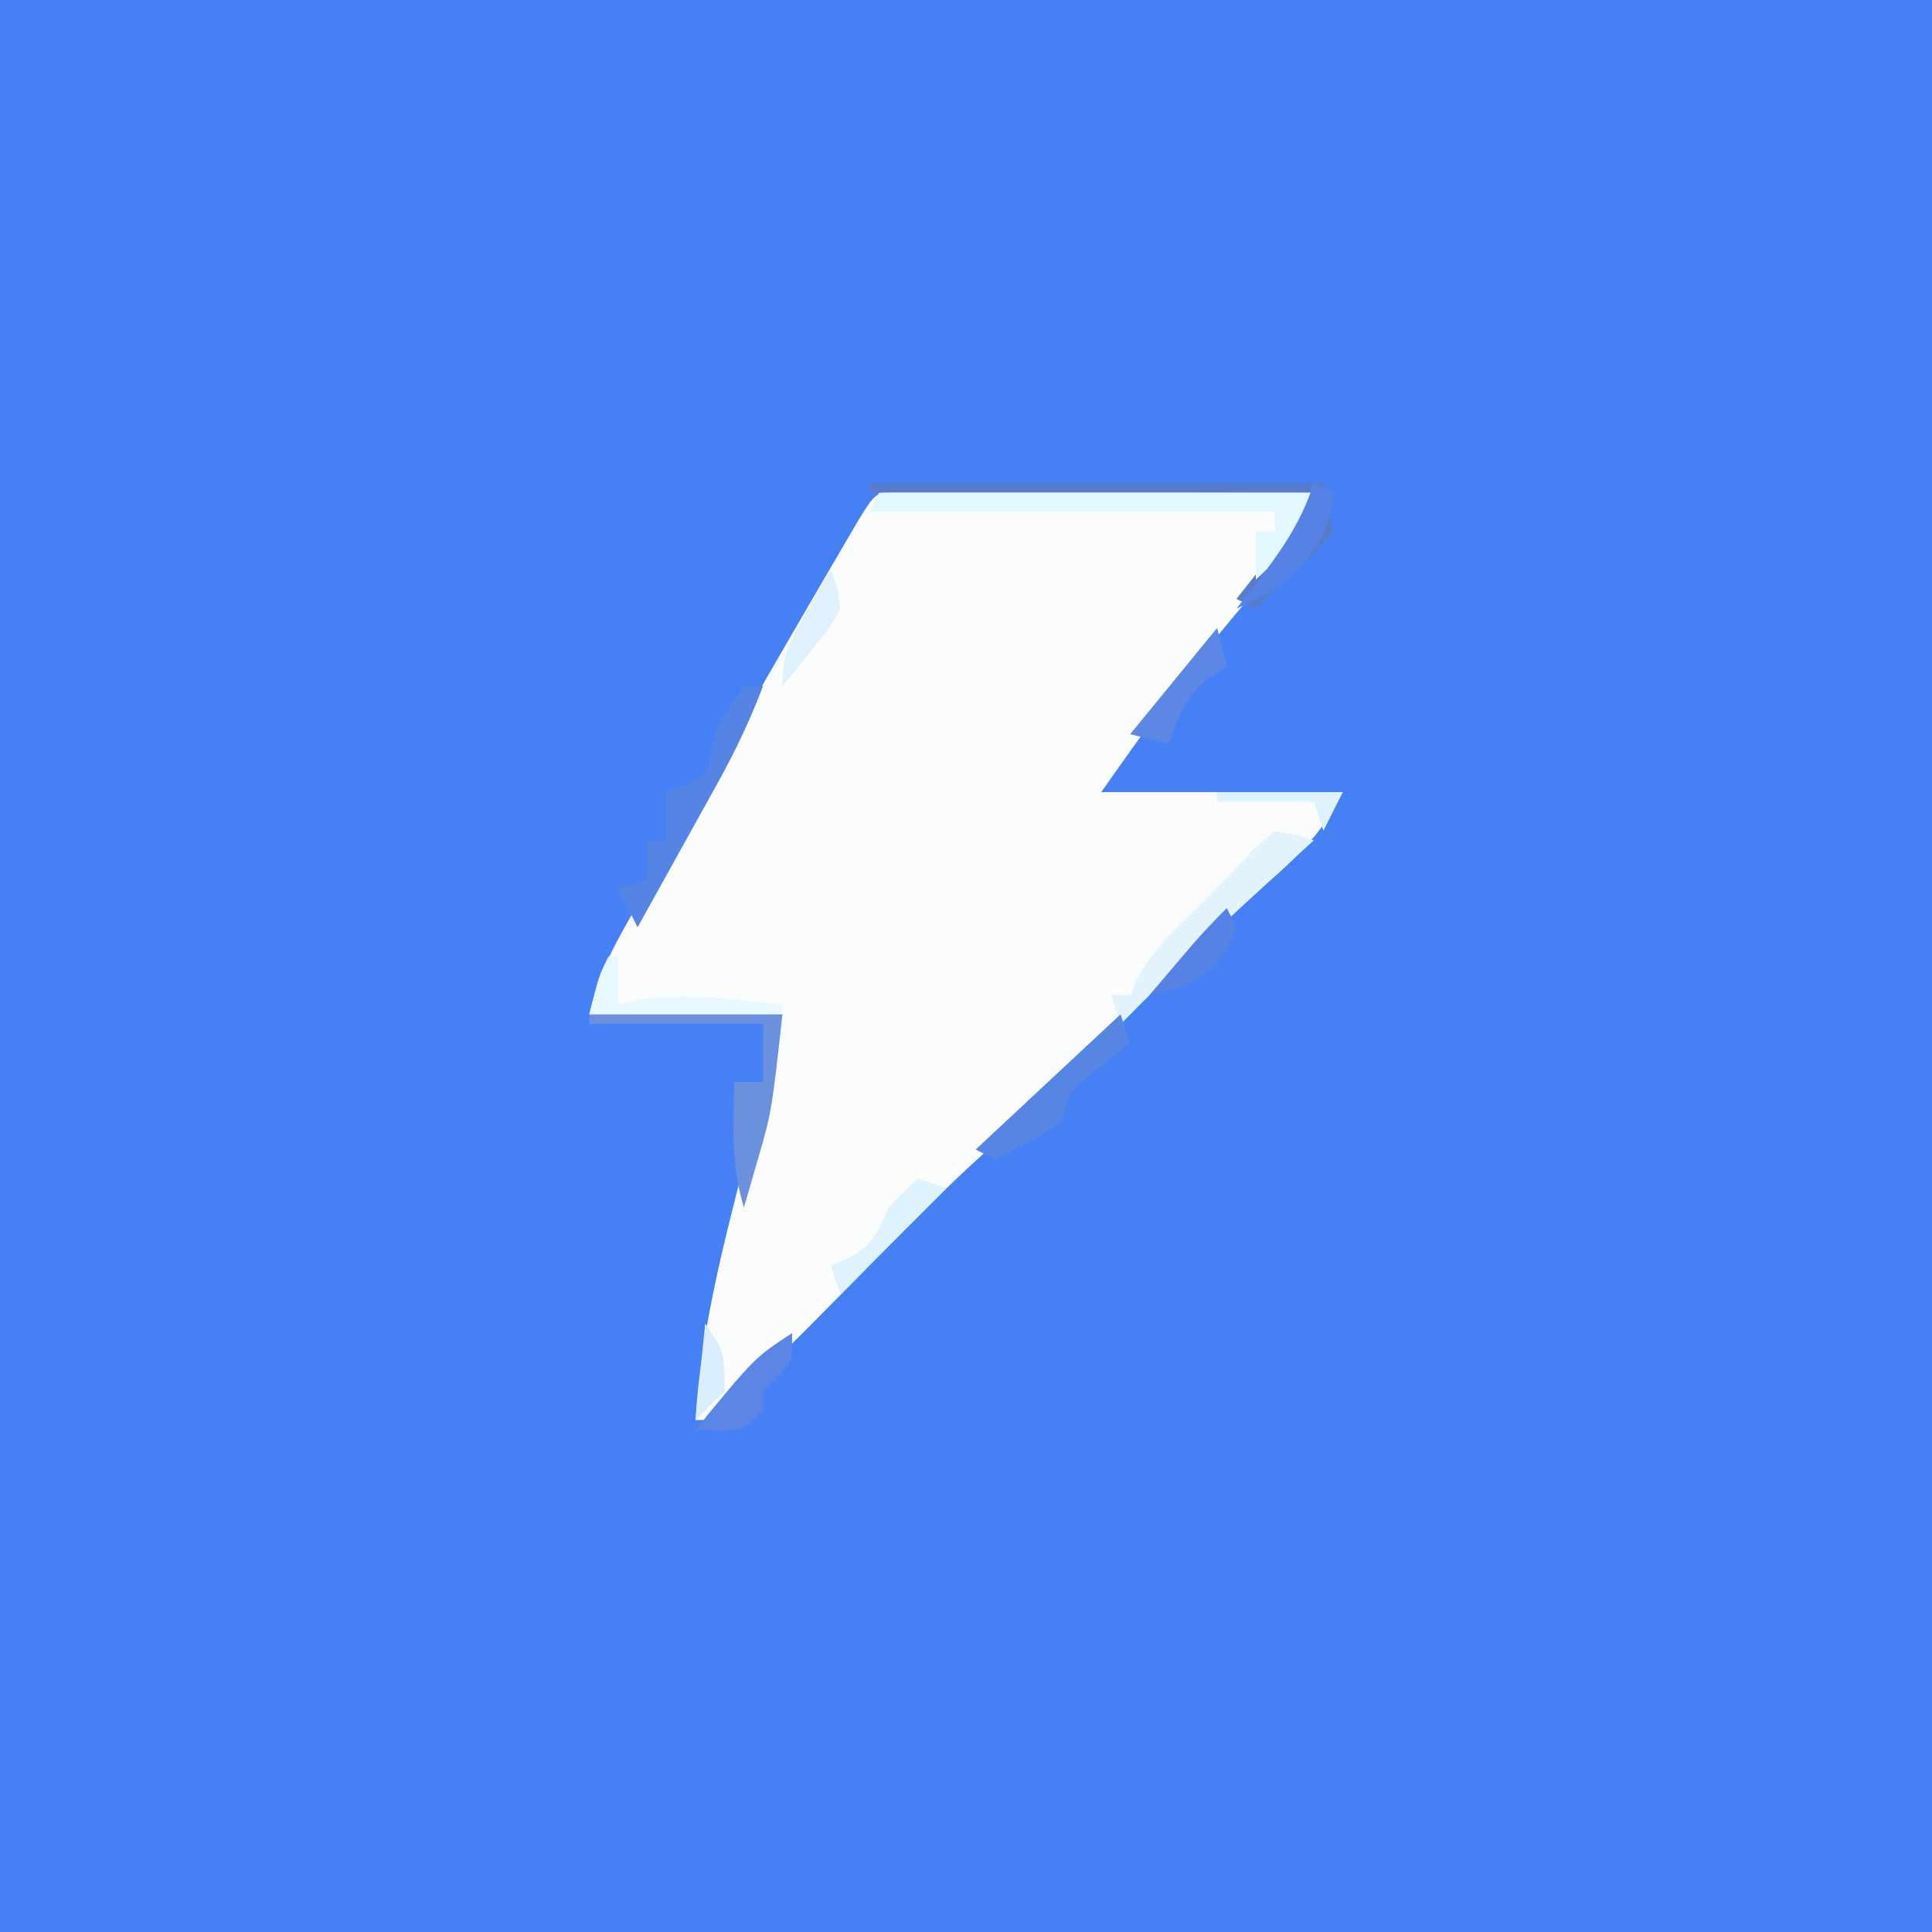 <?xml version="1.0" encoding="UTF-8"?>
<svg version="1.1" xmlns="http://www.w3.org/2000/svg" width="200" height="200">
<rect width="100%" height="100%" fill="#333333" stroke="none"/>
<path d="M0 0 C66 0 132 0 200 0 C200 66 200 132 200 200 C134 200 68 200 0 200 C0 134 0 68 0 0 Z " fill="#4580F5" transform="translate(0,0)"/>
<path d="M0 0 C0.797 0.002 1.594 0.004 2.416 0.007 C3.317 0.007 4.217 0.007 5.146 0.007 C6.125 0.012 7.104 0.017 8.113 0.023 C9.11 0.024 10.108 0.025 11.135 0.027 C14.335 0.033 17.534 0.045 20.734 0.058 C22.897 0.063 25.061 0.067 27.224 0.071 C32.54 0.082 37.856 0.099 43.171 0.12 C41.956 3.466 40.672 6.038 38.378 8.757 C37.556 9.748 37.556 9.748 36.716 10.759 C36.145 11.435 35.573 12.111 34.984 12.808 C30.011 18.721 25.63 24.751 21.171 31.12 C29.421 31.12 37.671 31.12 46.171 31.12 C44.134 35.195 41.875 37.438 38.546 40.37 C32.454 45.853 26.645 51.574 20.905 57.424 C17.792 60.578 14.648 63.619 11.285 66.507 C6.498 70.632 2.101 75.119 -2.329 79.62 C-14.138 91.619 -14.138 91.619 -19.829 96.12 C-20.159 96.12 -20.489 96.12 -20.829 96.12 C-20.259 86.953 -18.057 78.346 -15.766 69.495 C-15.385 67.999 -15.004 66.503 -14.624 65.007 C-13.701 61.376 -12.764 57.748 -11.829 54.12 C-18.429 54.12 -25.029 54.12 -31.829 54.12 C-30.932 50.535 -29.946 48.274 -28.161 45.105 C-27.603 44.111 -27.046 43.118 -26.472 42.095 C-25.868 41.031 -25.264 39.967 -24.641 38.87 C-24.023 37.775 -23.406 36.68 -22.769 35.552 C-18.238 27.544 -13.645 19.572 -9.016 11.62 C-8.412 10.582 -7.808 9.544 -7.185 8.475 C-6.628 7.522 -6.071 6.57 -5.497 5.589 C-5.004 4.748 -4.512 3.907 -4.005 3.04 C-2.232 0.147 -2.232 0.147 0 0 Z " fill="#FBFDFD" transform="translate(92.829,50.88)"/>
<path d="M0 0 C15.51 0 31.02 0 47 0 C47.495 2.475 47.495 2.475 48 5 C45.75 7.625 45.75 7.625 43 10 C42.402 10.598 41.804 11.196 41.188 11.812 C40.796 12.204 40.404 12.596 40 13 C39.34 12.67 38.68 12.34 38 12 C38.494 11.374 38.987 10.747 39.496 10.102 C40.137 9.284 40.777 8.467 41.438 7.625 C42.395 6.407 42.395 6.407 43.371 5.164 C45.022 3.106 45.022 3.106 46 1 C30.82 1 15.64 1 0 1 C0 0.67 0 0.34 0 0 Z " fill="#577CCB" transform="translate(90,50)"/>
<path d="M0 0 C14.85 0 29.7 0 45 0 C43.222 4.446 42.356 5.98 39 9 C39 7.35 39 5.7 39 4 C39.66 4 40.32 4 41 4 C41 3.34 41 2.68 41 2 C27.14 2 13.28 2 -1 2 C-0.67 1.34 -0.34 0.68 0 0 Z " fill="#E2F7FE" transform="translate(91,51)"/>
<path d="M0 0 C0.66 0 1.32 0 2 0 C0.687 3.443 -0.814 6.642 -2.602 9.863 C-3.091 10.75 -3.581 11.636 -4.086 12.549 C-4.594 13.461 -5.102 14.373 -5.625 15.312 C-6.141 16.244 -6.656 17.175 -7.188 18.135 C-8.456 20.425 -9.727 22.713 -11 25 C-11.66 23.68 -12.32 22.36 -13 21 C-12.01 20.67 -11.02 20.34 -10 20 C-10 18.68 -10 17.36 -10 16 C-9.34 16 -8.68 16 -8 16 C-8 14.35 -8 12.7 -8 11 C-7.361 10.752 -6.721 10.505 -6.062 10.25 C-3.849 9.22 -3.849 9.22 -3.438 7.188 C-3.293 6.466 -3.149 5.744 -3 5 C-1.562 2.25 -1.562 2.25 0 0 Z " fill="#5684E4" transform="translate(77,71)"/>
<path d="M0 0 C2.141 0.379 2.141 0.379 4 1 C3.227 1.701 2.453 2.402 1.656 3.125 C-4.375 8.613 -10.307 14.157 -16 20 C-16.33 19.01 -16.66 18.02 -17 17 C-16.34 17 -15.68 17 -15 17 C-14.749 16.421 -14.497 15.842 -14.238 15.246 C-12.844 12.717 -11.262 11.066 -9.188 9.062 C-6.789 6.746 -4.475 4.419 -2.25 1.938 C-1.508 1.298 -0.765 0.659 0 0 Z " fill="#E3F3FD" transform="translate(132,86)"/>
<path d="M0 0 C6.6 0 13.2 0 20 0 C18.875 10.125 18.875 10.125 17.438 15.062 C17.168 16.002 16.899 16.942 16.621 17.91 C16.416 18.6 16.211 19.289 16 20 C15.128 17.005 14.892 14.364 14.938 11.25 C14.947 10.451 14.956 9.652 14.965 8.828 C14.976 8.225 14.988 7.622 15 7 C15.99 7 16.98 7 18 7 C18 5.02 18 3.04 18 1 C12.06 1 6.12 1 0 1 C0 0.67 0 0.34 0 0 Z " fill="#6B90DD" transform="translate(61,105)"/>
<path d="M0 0 C0.33 0.99 0.66 1.98 1 3 C-0.53 4.204 -2.06 5.409 -3.59 6.613 C-5.272 8.057 -5.272 8.057 -6 11 C-8.216 12.711 -10.462 13.753 -13 15 C-13.66 14.67 -14.32 14.34 -15 14 C-10.05 9.38 -5.1 4.76 0 0 Z " fill="#5685E3" transform="translate(116,105)"/>
<path d="M0 0 C0.99 0.33 1.98 0.66 3 1 C-0.63 4.63 -4.26 8.26 -8 12 C-8.33 11.01 -8.66 10.02 -9 9 C-8.381 8.752 -7.763 8.505 -7.125 8.25 C-4.593 6.76 -4.193 5.624 -3 3 C-1.375 1.25 -1.375 1.25 0 0 Z " fill="#DFF3FF" transform="translate(95,122)"/>
<path d="M0 0 C0.33 0 0.66 0 1 0 C1 1.65 1 3.3 1 5 C1.763 4.814 2.526 4.629 3.312 4.438 C8.303 3.845 13.026 4.425 18 5 C18 5.33 18 5.66 18 6 C11.4 6 4.8 6 -2 6 C-1 2 -1 2 0 0 Z " fill="#E7F9FE" transform="translate(63,99)"/>
<path d="M0 0 C0.33 1.32 0.66 2.64 1 4 C0.072 4.588 0.072 4.588 -0.875 5.188 C-3.325 7.277 -4.019 8.975 -5 12 C-6.32 11.67 -7.64 11.34 -9 11 C-6.03 7.37 -3.06 3.74 0 0 Z " fill="#5D87E5" transform="translate(126,65)"/>
<path d="M0 0 C0 3 0 3 -1.5 4.562 C-1.995 5.037 -2.49 5.511 -3 6 C-3 6.66 -3 7.32 -3 8 C-5 10 -5 10 -7.625 10.125 C-8.409 10.084 -9.193 10.043 -10 10 C-3.85 2.517 -3.85 2.517 0 0 Z " fill="#5C86E5" transform="translate(82,138)"/>
<path d="M0 0 C0.66 0.33 1.32 0.66 2 1 C1.584 5.848 -0.374 7.88 -4 11 C-5.318 11.696 -6.649 12.369 -8 13 C-7.59 12.481 -7.18 11.961 -6.758 11.426 C-3.924 7.758 -1.402 4.486 0 0 Z " fill="#5682E5" transform="translate(136,50)"/>
<path d="M0 0 C0.33 0.66 0.66 1.32 1 2 C-0.544 5.634 -1.486 6.788 -5.188 8.312 C-6.58 8.653 -6.58 8.653 -8 9 C-7.043 7.874 -6.084 6.749 -5.125 5.625 C-4.591 4.999 -4.058 4.372 -3.508 3.727 C-2.386 2.442 -1.206 1.206 0 0 Z " fill="#5682E3" transform="translate(127,94)"/>
<path d="M0 0 C0.684 1.734 0.684 1.734 1 4 C-0.215 6.141 -0.215 6.141 -1.938 8.25 C-2.503 8.956 -3.069 9.663 -3.652 10.391 C-4.319 11.187 -4.319 11.187 -5 12 C-5 8.556 -4.204 7.252 -2.5 4.312 C-2.036 3.504 -1.572 2.696 -1.094 1.863 C-0.733 1.248 -0.372 0.634 0 0 Z " fill="#DEF1FD" transform="translate(86,59)"/>
<path d="M0 0 C4.29 0 8.58 0 13 0 C12.34 1.32 11.68 2.64 11 4 C10.67 3.01 10.34 2.02 10 1 C6.7 1 3.4 1 0 1 C0 0.67 0 0.34 0 0 Z " fill="#DEF2FE" transform="translate(126,82)"/>
<path d="M0 0 C2 3 2 3 2 7 C1.01 7.99 0.02 8.98 -1 10 C-0.67 6.7 -0.34 3.4 0 0 Z " fill="#D9EDFD" transform="translate(73,137)"/>
</svg>
